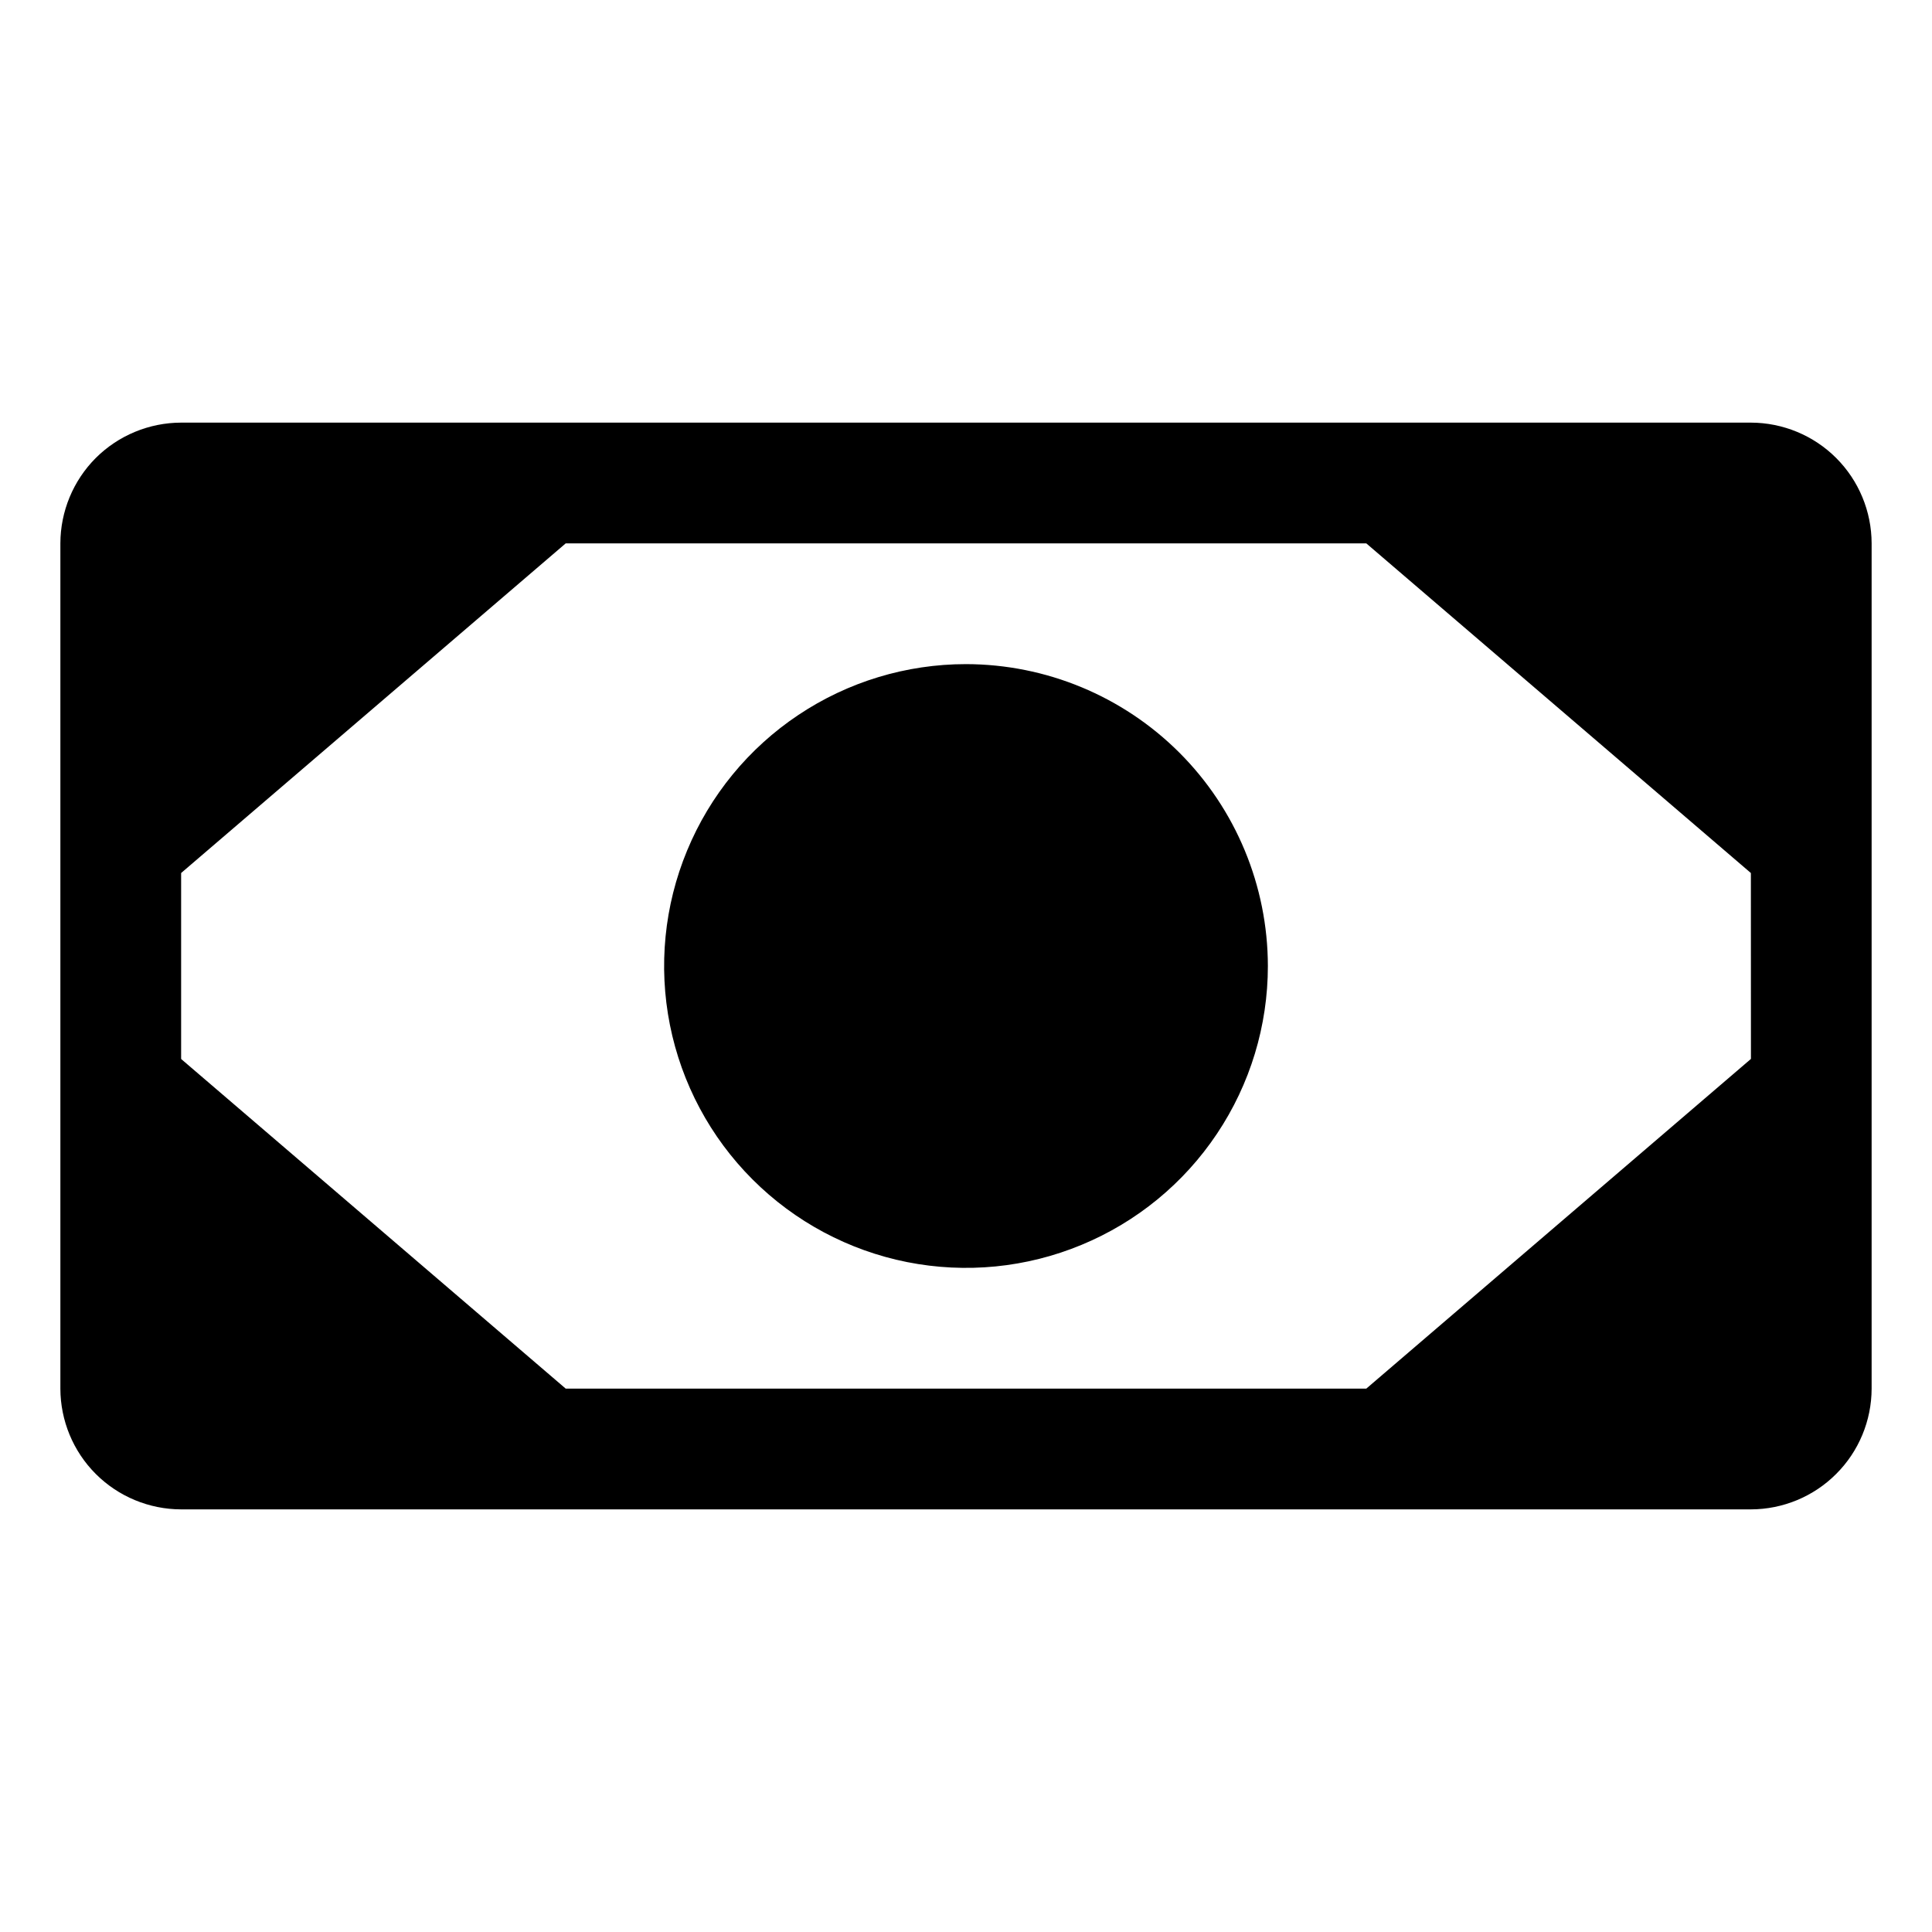 <svg   viewBox="0 0 32 32" fill="none" xmlns="http://www.w3.org/2000/svg">
<path d="M29 7H3C2.47 7.001 1.961 7.212 1.586 7.586C1.212 7.961 1.001 8.47 1 9V23C1.001 23.53 1.212 24.039 1.586 24.413C1.961 24.788 2.47 24.999 3 25H29C29.53 24.999 30.039 24.788 30.413 24.413C30.788 24.039 30.999 23.53 31 23V9C30.999 8.47 30.788 7.961 30.413 7.586C30.039 7.212 29.53 7.001 29 7V7ZM9.37 23L3 17.54V14.46L9.37 9H22.63L29 14.46L29.001 17.539L22.63 23H9.37ZM21 16C21 16.989 20.707 17.956 20.157 18.778C19.608 19.6 18.827 20.241 17.913 20.619C17 20.998 15.995 21.097 15.024 20.904C14.055 20.711 13.164 20.235 12.464 19.535C11.765 18.836 11.289 17.945 11.096 16.976C10.903 16.006 11.002 15 11.381 14.087C11.759 13.173 12.4 12.392 13.222 11.843C14.044 11.293 15.011 11 16 11C17.326 11.002 18.596 11.529 19.534 12.466C20.471 13.403 20.998 14.674 21 16V16Z" fill="black"/>
</svg>

